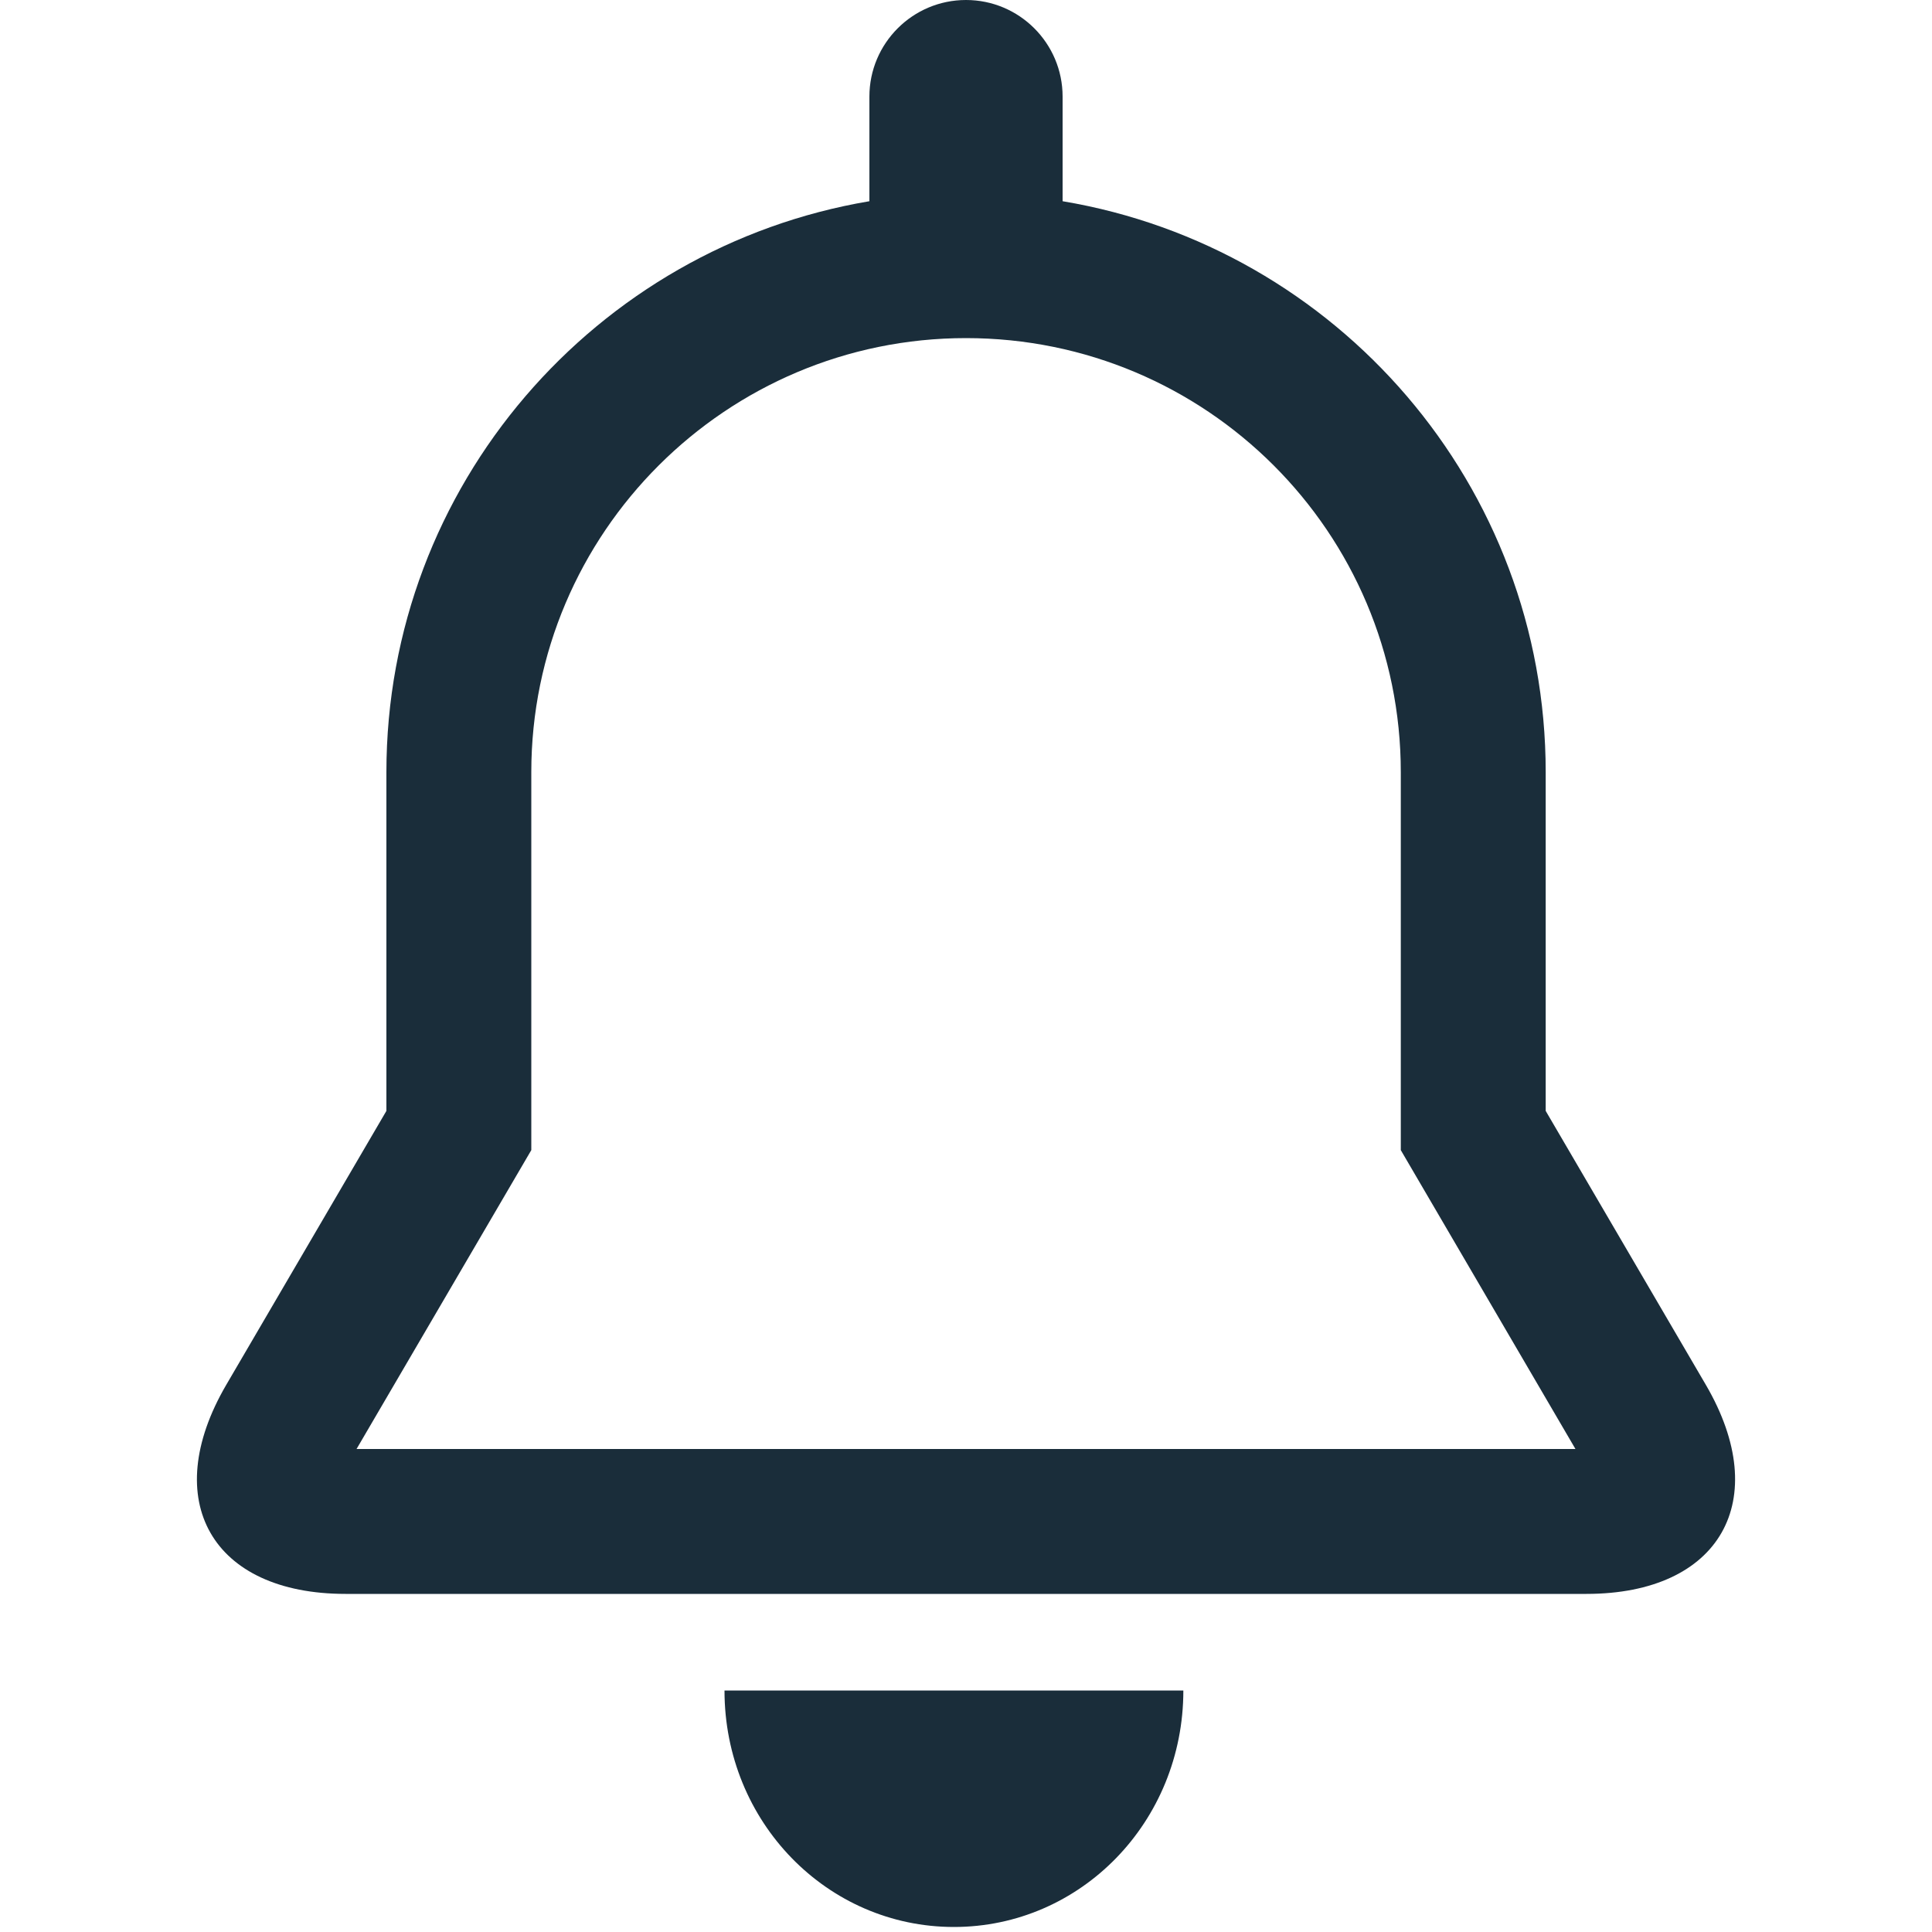 <?xml version="1.0" encoding="UTF-8"?>
<svg width="20px" height="20px" viewBox="0 0 20 20" version="1.1" xmlns="http://www.w3.org/2000/svg" xmlns:xlink="http://www.w3.org/1999/xlink">
    <!-- Generator: Sketch 44.1 (41455) - http://www.bohemiancoding.com/sketch -->
    <title>bell</title>
    <desc>Created with Sketch.</desc>
    <defs></defs>
    <g id="Exportable" stroke="none" stroke-width="1" fill="none" fill-rule="evenodd">
        <g id="bell" fill-rule="nonzero" fill="#1A2D3A">
            <path d="M9,2.083 L9,1 C9,0.448 9.448,0 10,0 C10.552,0 11,0.448 11,1 L11,2.083 C13.838,2.558 16.001,5.022 16.001,7.994 L16.001,11.5 L17.659,14.336 C18.357,15.531 17.807,16.5 16.423,16.5 L3.577,16.5 C2.196,16.5 1.641,15.536 2.342,14.336 L4,11.5 L4,7.994 C4,5.025 6.167,2.56 9,2.083 Z M3.691,15 L16.309,15 L14.501,11.906 L14.501,7.994 C14.501,5.511 12.487,3.5 10,3.5 C7.519,3.5 5.5,5.515 5.5,7.994 L5.5,11.906 L3.691,15 Z M9.875,19.948 C8.563,19.948 7.5,18.861 7.5,17.5 C7.5,17.5 12.258,17.5 12.25,17.5 C12.25,18.861 11.187,19.948 9.875,19.948 Z" id="Combined-Shape"></path>
        </g>
    </g>
</svg>